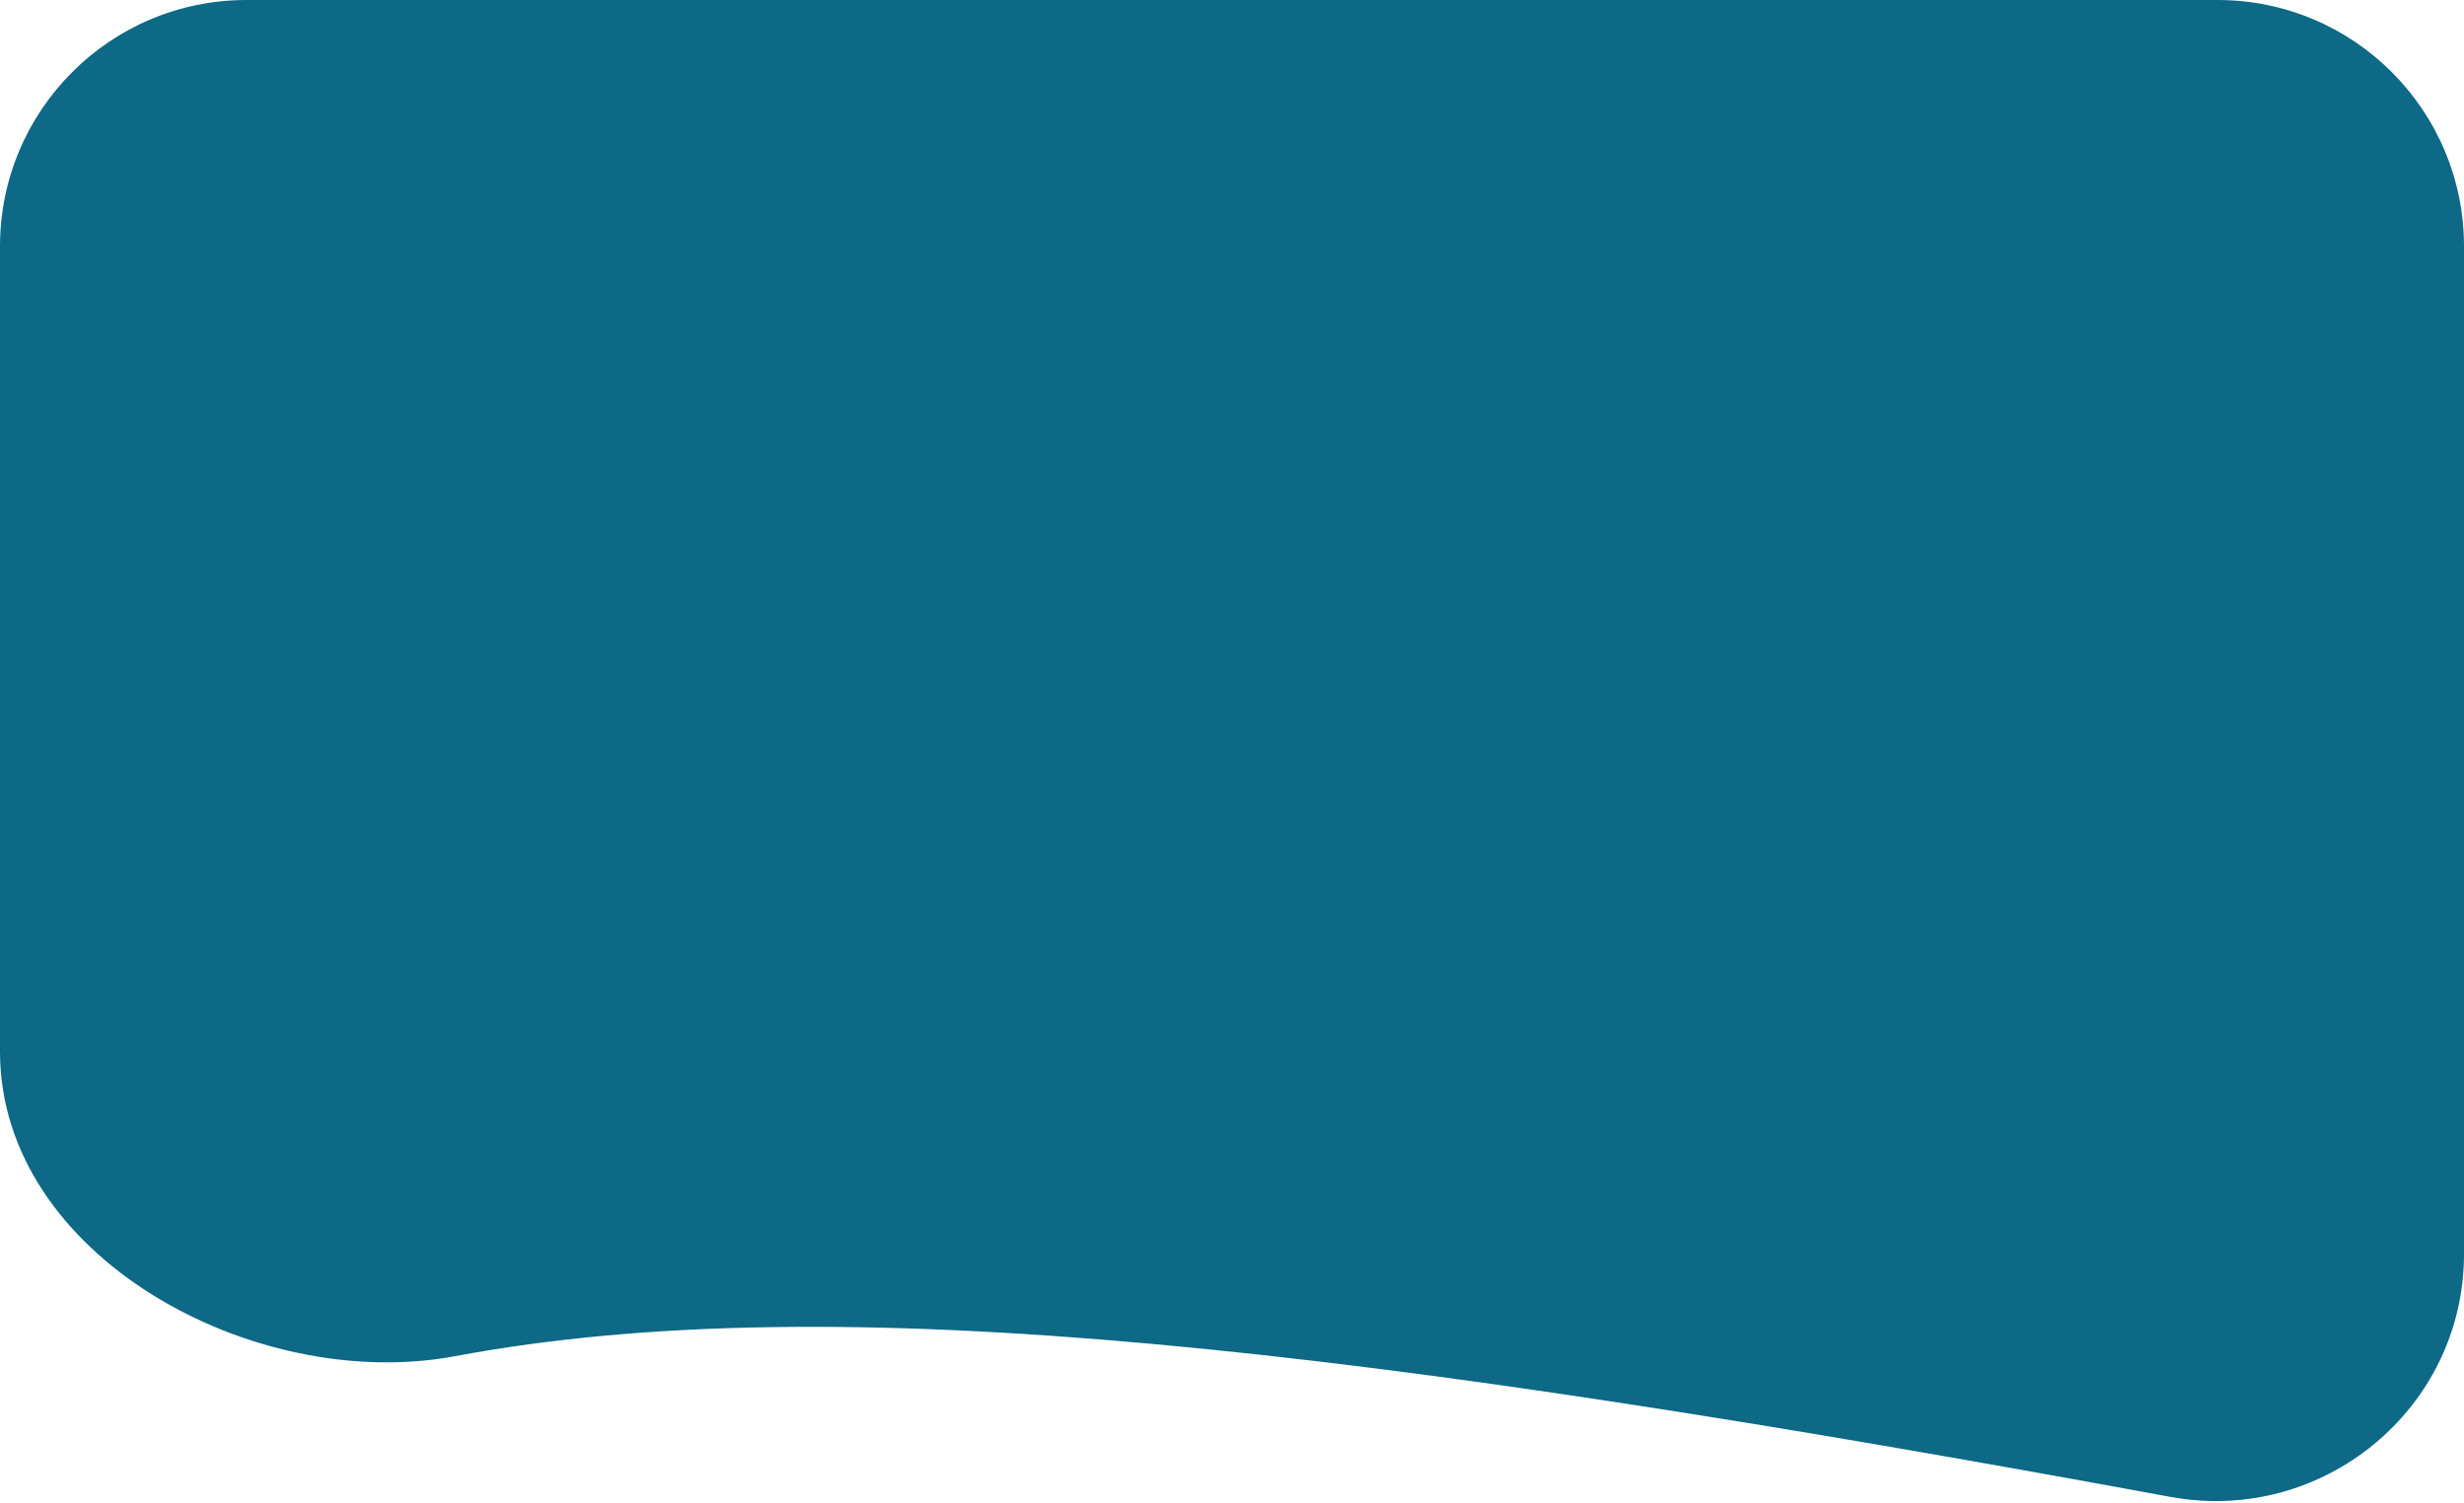 <svg width="300" height="183" viewBox="0 0 300 183" fill="none" xmlns="http://www.w3.org/2000/svg">
<path d="M0 30C0 13.431 13.431 0 30 0H270C286.569 0 300 13.431 300 30V152.681C300 171.522 282.782 185.671 264.253 182.255C166.022 164.143 101.794 156.438 55.425 165.121C30.955 169.703 0 152.94 0 128.044V30Z" fill="#0D6986"/>
</svg>
